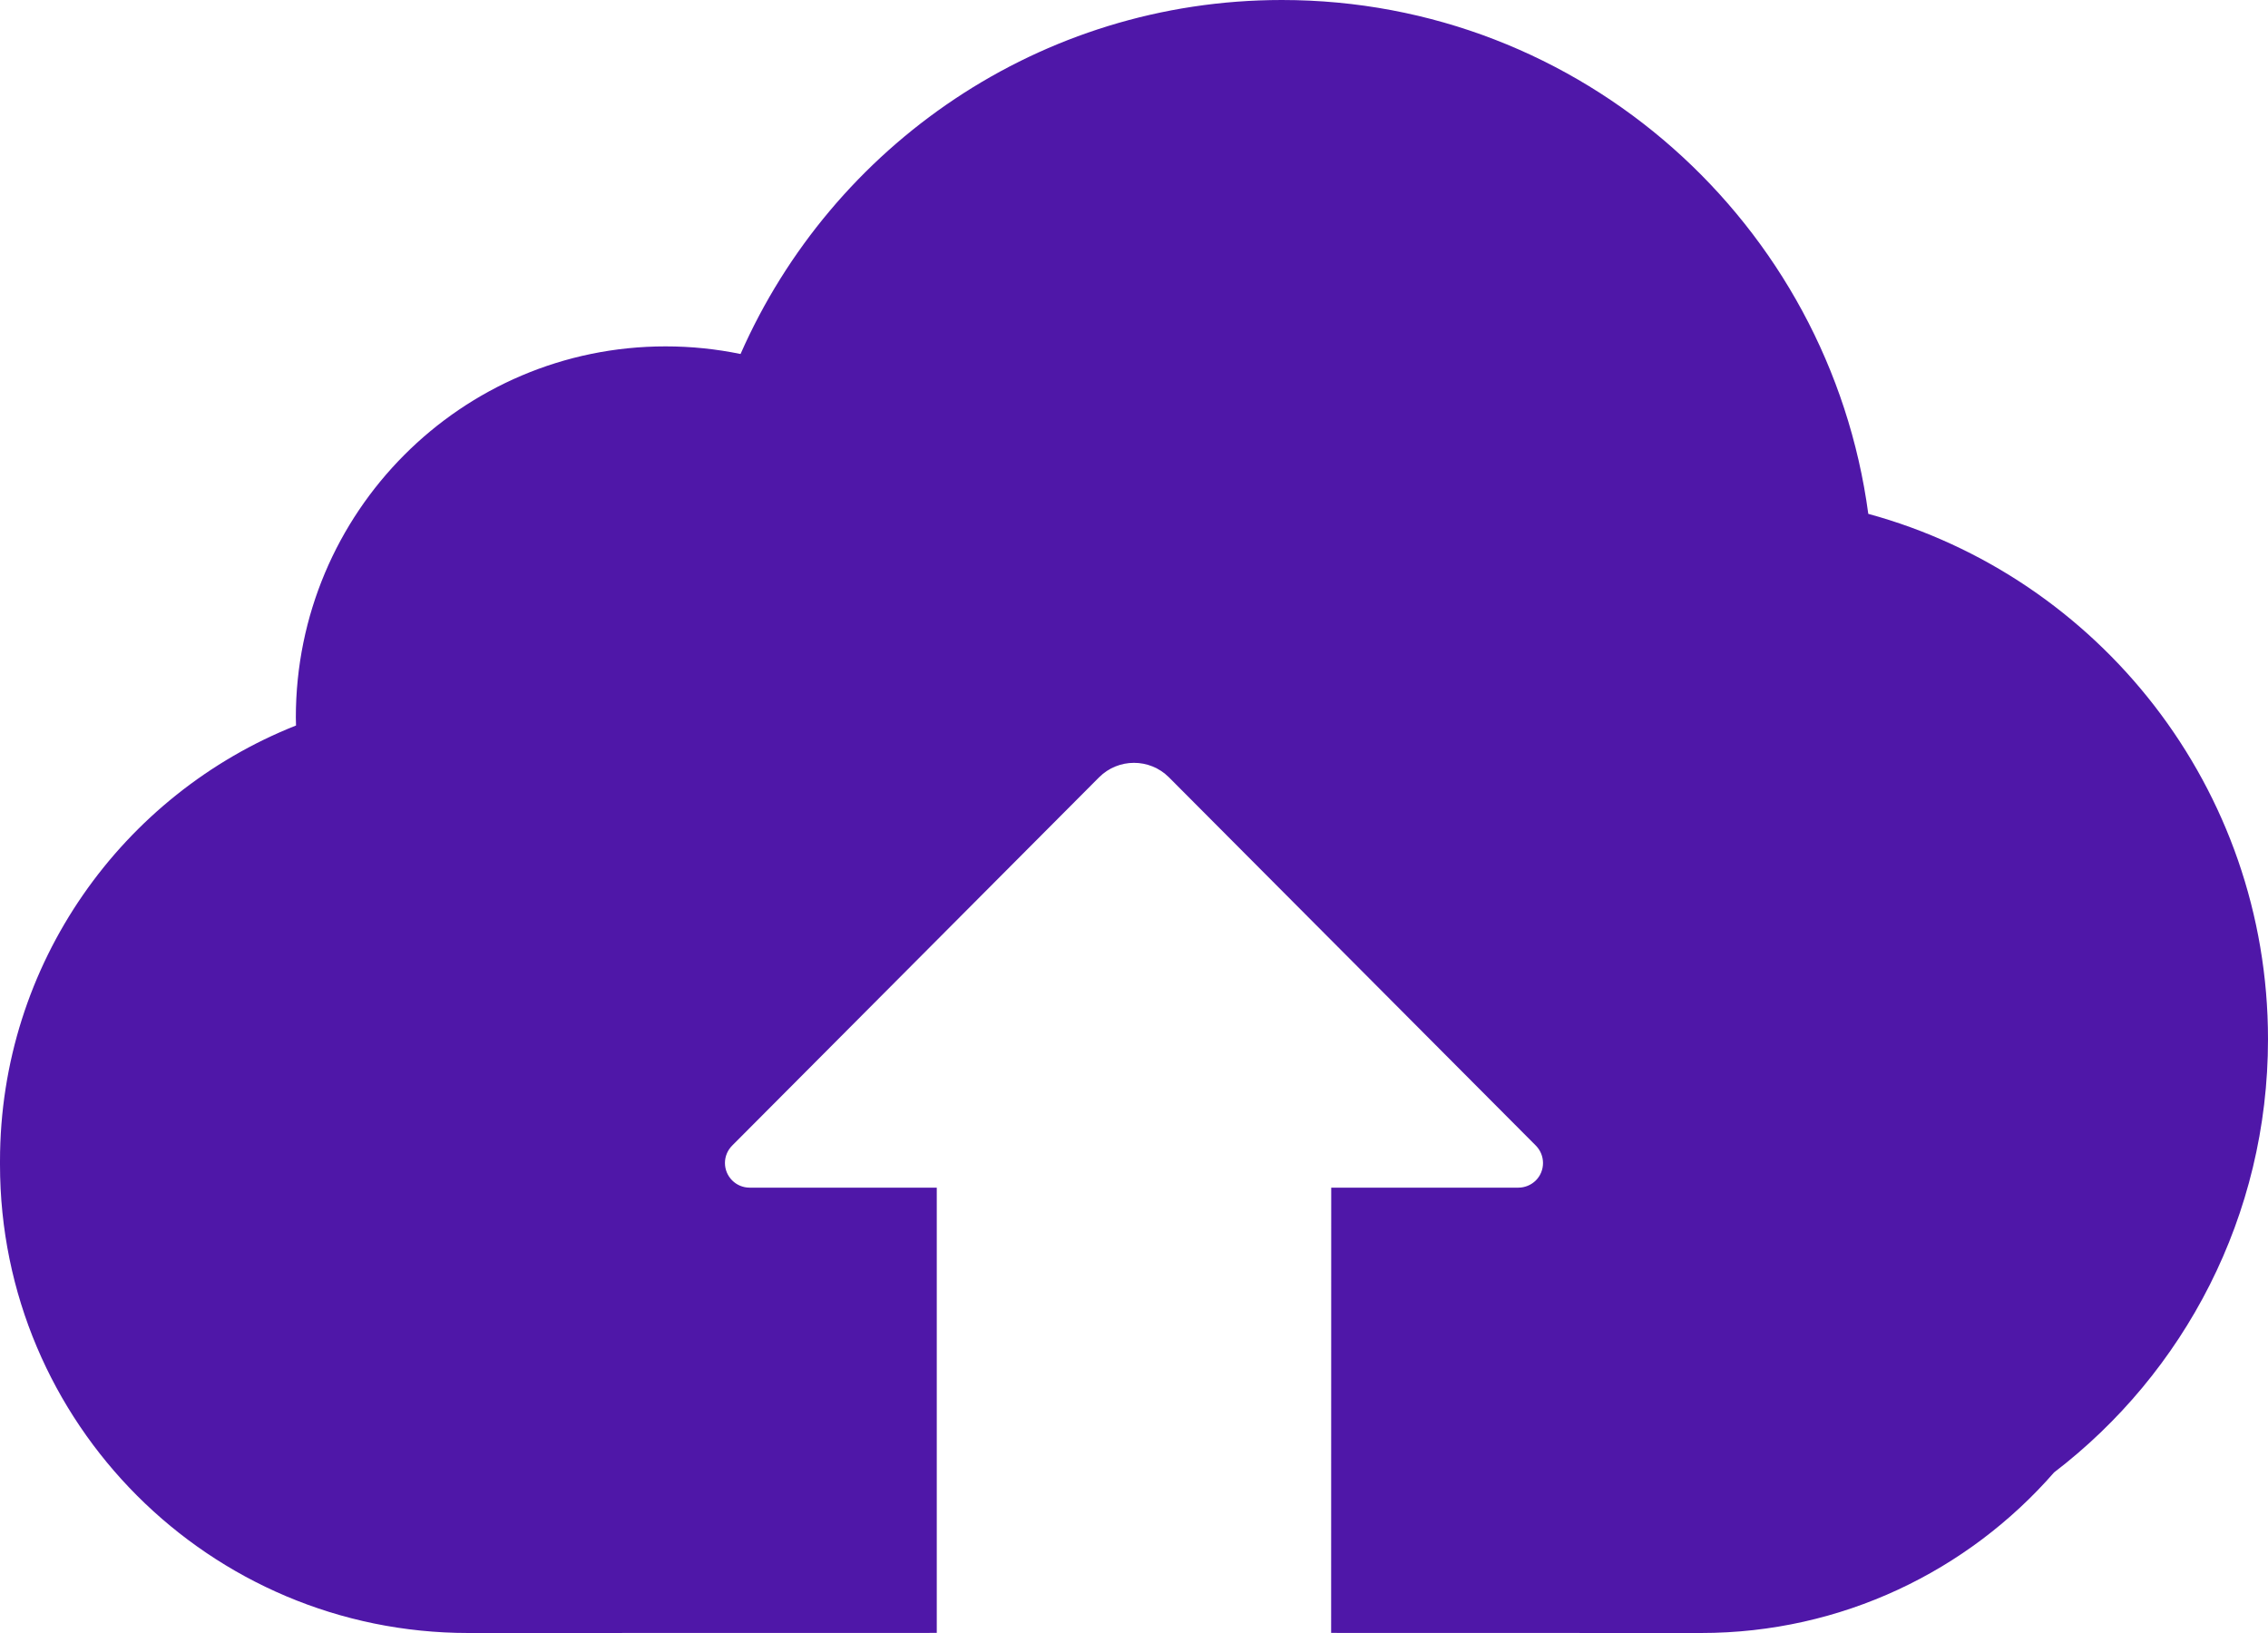 <?xml version="1.0" encoding="UTF-8"?>
<svg viewBox="0 0 25 18" version="1.1" xmlns="http://www.w3.org/2000/svg" xmlns:xlink="http://www.w3.org/1999/xlink">
    <title>Combined Shape</title>
    <g id="CERT---PBI-85912-+-69941-Audit-Doc-Upload-&amp;-Submission" stroke="none" stroke-width="1" fill="none" fill-rule="evenodd">
        <g id="Application-Audit/candidate-interface" transform="translate(-1217, -859)" fill="#4F17A8">
            <g id="Group-Copy" transform="translate(1217, 858)">
                <path d="M14.13,1 C17.435,1 20.165,3.466 20.594,6.664 C23.133,7.357 25,9.687 25,12.455 C25,14.403 24.075,16.134 22.642,17.23 C21.695,18.315 20.302,19 18.75,19 L14.673,18.999 L14.674,14.091 L16.737,14.091 C16.809,14.091 16.878,14.062 16.929,14.012 C17.035,13.906 17.035,13.734 16.929,13.627 L16.929,13.627 L12.885,9.568 C12.885,9.568 12.884,9.567 12.884,9.567 C12.671,9.355 12.327,9.356 12.115,9.568 L12.115,9.568 L8.071,13.627 C8.02,13.678 7.991,13.747 7.991,13.819 C7.991,13.969 8.113,14.091 8.263,14.091 L8.263,14.091 L10.326,14.091 L10.326,18.999 L5.163,19 C2.312,19 3.49204382e-16,16.688 0,13.837 L0,13.799 C-2.67024857e-16,11.619 1.352,9.754 3.263,8.997 L3.261,8.909 C3.261,6.65 5.086,4.818 7.337,4.818 C7.62,4.818 7.896,4.847 8.163,4.902 C9.174,2.604 11.466,1 14.13,1 Z" id="Combined-Shape"></path>
            </g>
        </g>
    </g>
</svg>